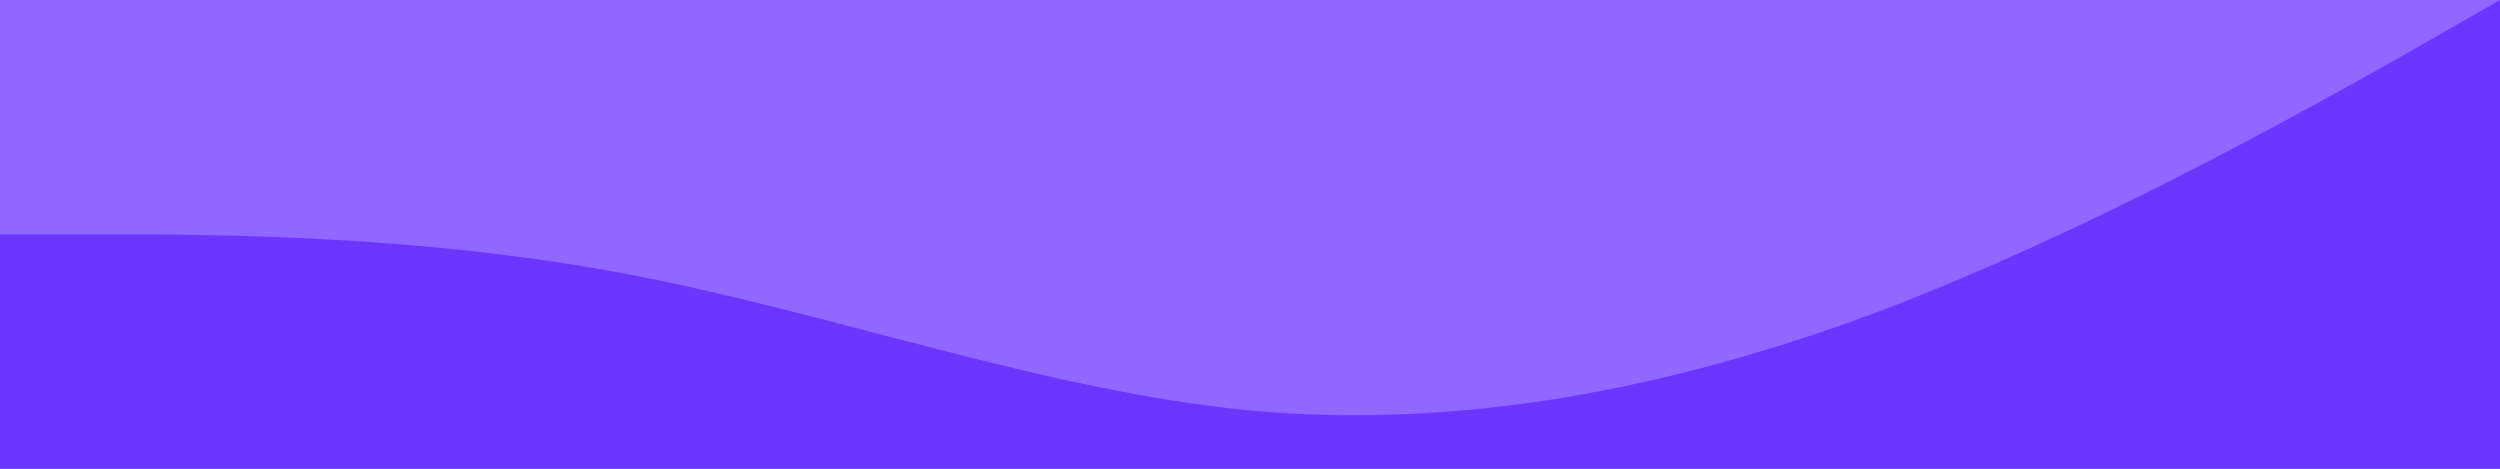 <svg width="1440" height="270" viewBox="0 0 1440 270" fill="none" xmlns="http://www.w3.org/2000/svg">
<g clip-path="url(#clip0_172_31)">
<rect width="1440" height="270" fill="#6C36FE" fill-opacity="0.75"/>
<path fill-rule="evenodd" clip-rule="evenodd" d="M0 135H60C120 135 240 135 360 157.63C480 180.26 600 224.74 720 236.445C840 247.37 960 224.74 1080 180.26C1200 135 1320 67.89 1380 34.335L1440 0V270H1380C1320 270 1200 270 1080 270C960 270 840 270 720 270C600 270 480 270 360 270C240 270 120 270 60 270H0V135Z" fill="#6C36FE"/>
</g>
<defs>
<clipPath id="clip0_172_31">
<rect width="1440" height="270" fill="white"/>
</clipPath>
</defs>
</svg>
